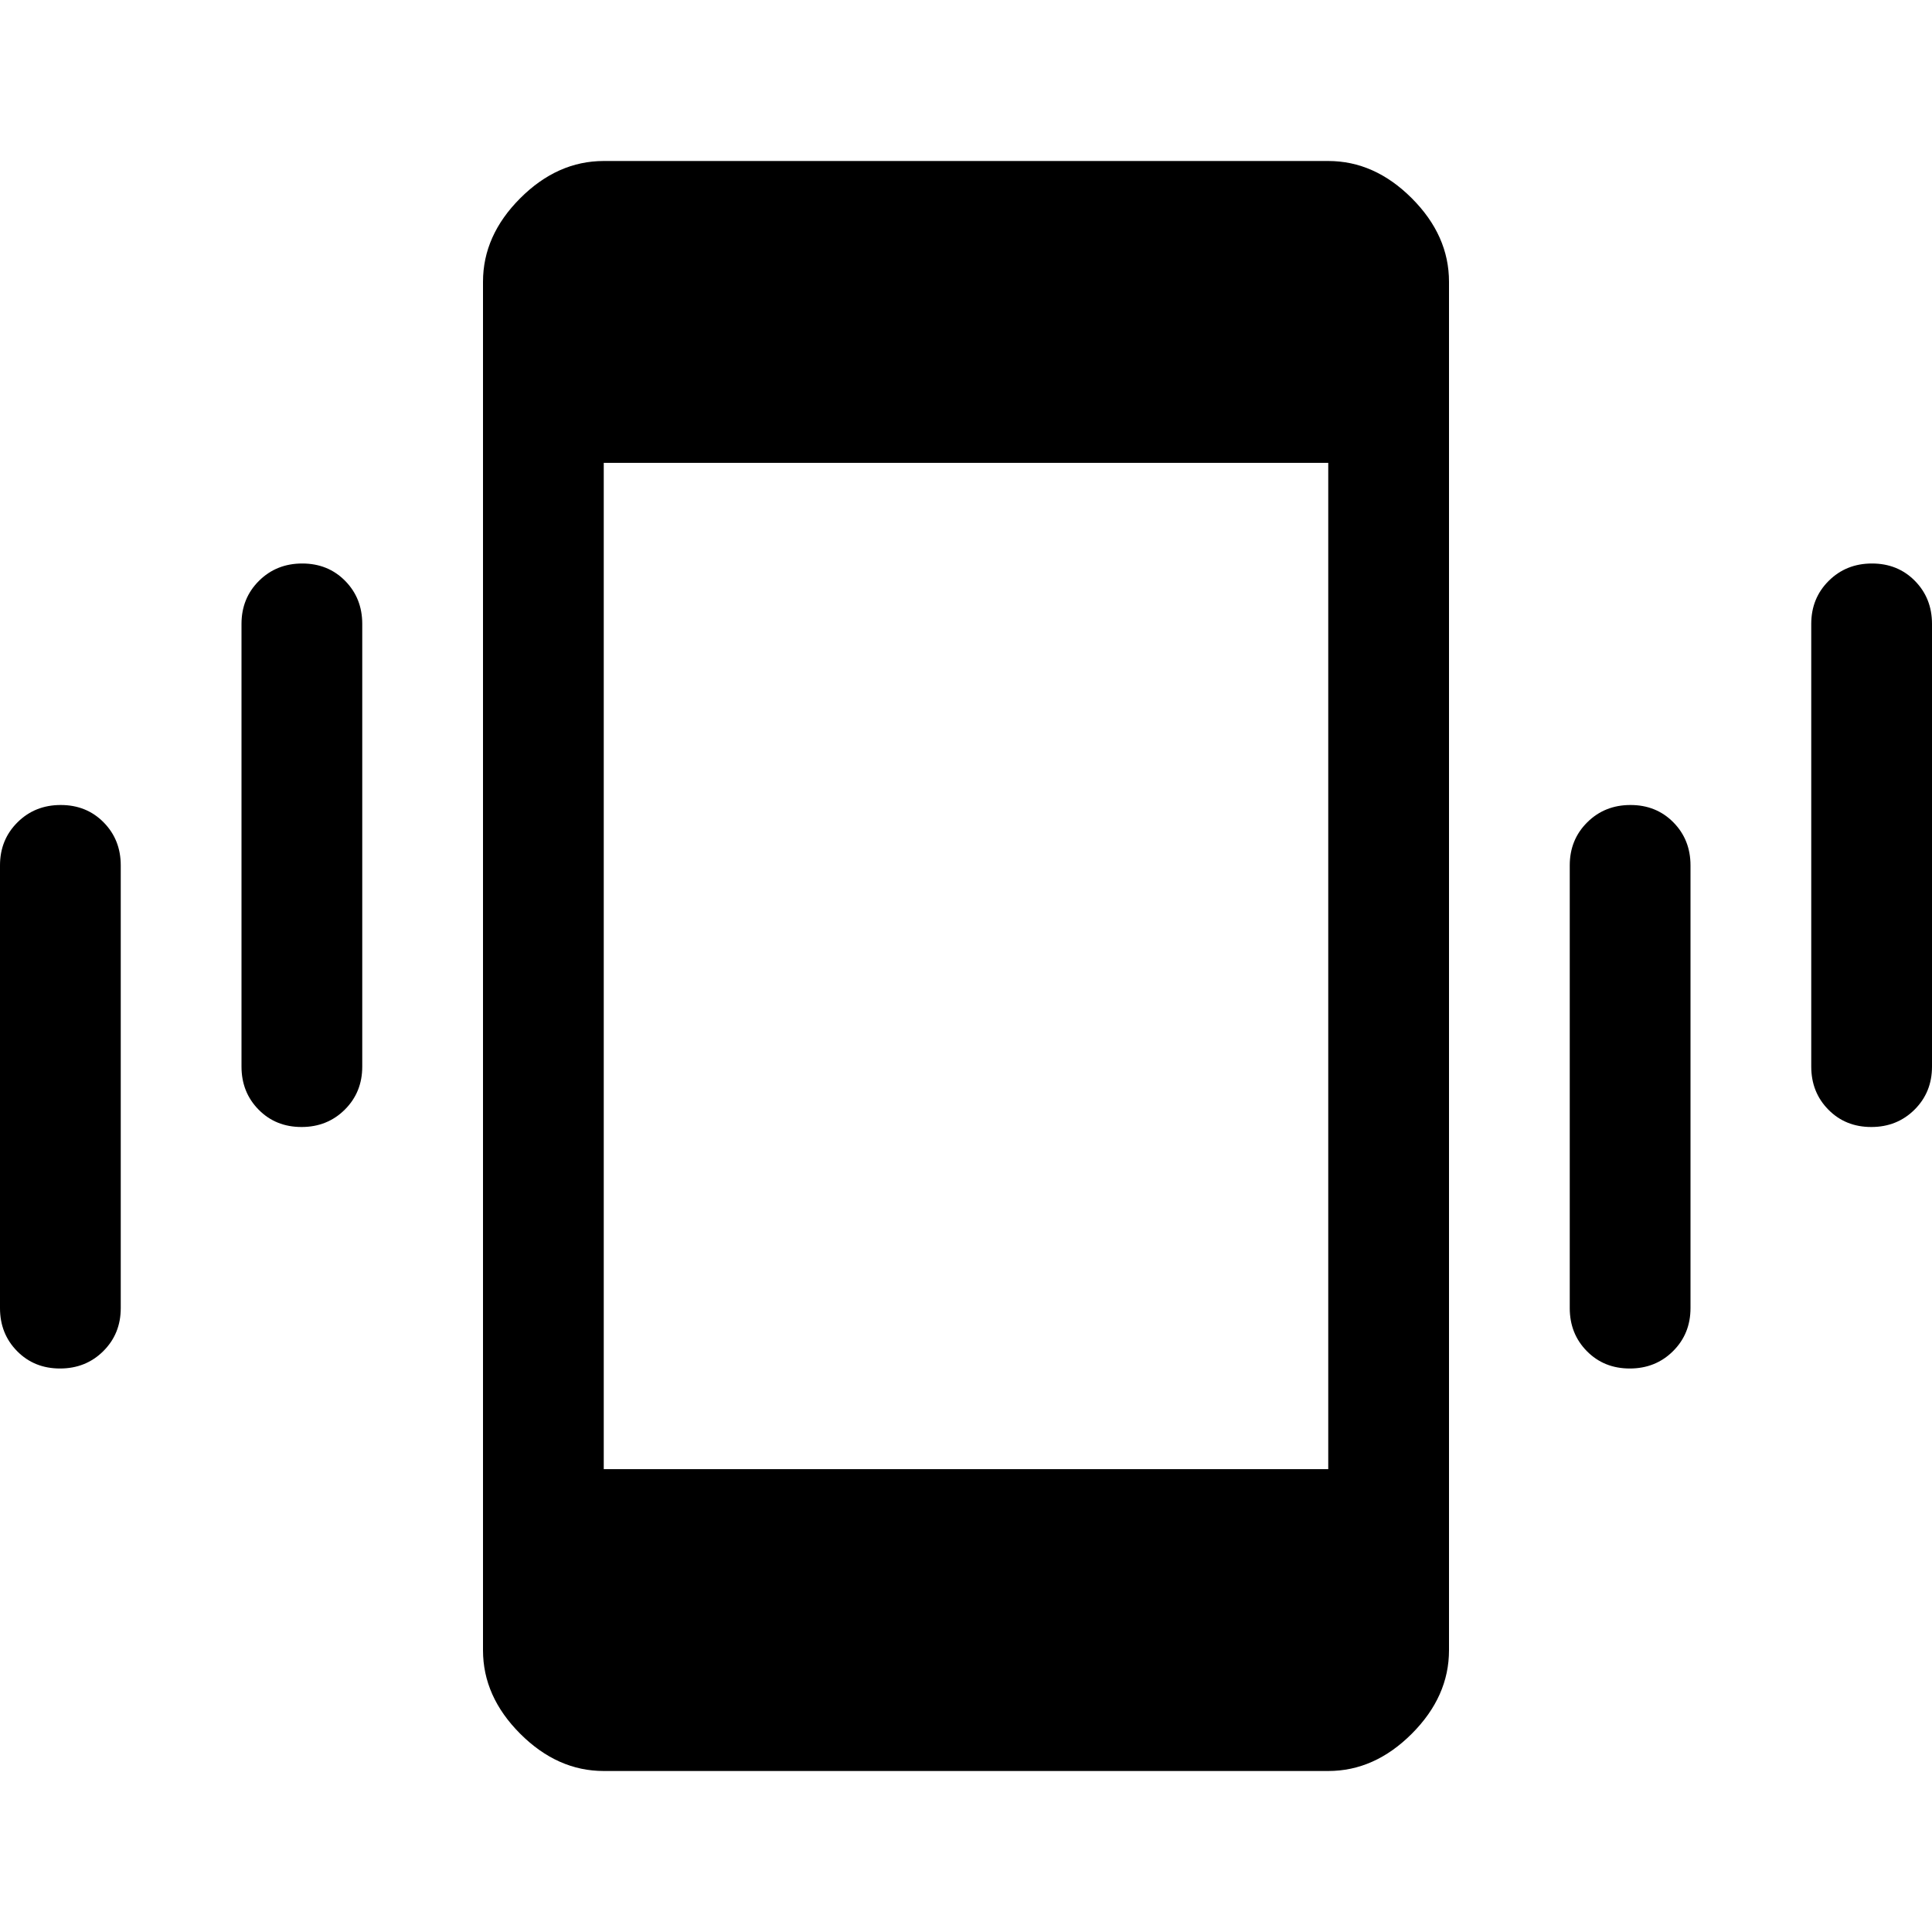 <svg xmlns="http://www.w3.org/2000/svg" width="48" height="48" viewBox="0 96 960 960"><path d="M149.825 656Q137 656 128.5 647.375T120 626V406q0-12.75 8.675-21.375 8.676-8.625 21.5-8.625 12.825 0 21.325 8.625T180 406v220q0 12.75-8.675 21.375-8.676 8.625-21.5 8.625Zm-120 120Q17 776 8.5 767.375T0 746V526q0-12.75 8.675-21.375Q17.351 496 30.175 496 43 496 51.5 504.625T60 526v220q0 12.75-8.675 21.375Q42.649 776 29.825 776Zm900-120Q917 656 908.5 647.375T900 626V406q0-12.75 8.675-21.375 8.676-8.625 21.5-8.625 12.825 0 21.325 8.625T960 406v220q0 12.75-8.675 21.375-8.676 8.625-21.5 8.625Zm-120 120Q797 776 788.5 767.375T780 746V526q0-12.75 8.675-21.375 8.676-8.625 21.5-8.625 12.825 0 21.325 8.625T840 526v220q0 12.75-8.675 21.375-8.676 8.625-21.5 8.625ZM300 976q-23 0-41.5-18.5T240 916V236q0-23 18.5-41.5T300 176h360q23 0 41.5 18.5T720 236v680q0 23-18.5 41.5T660 976H300Zm0-150h360V326H300v500Z"/></svg>